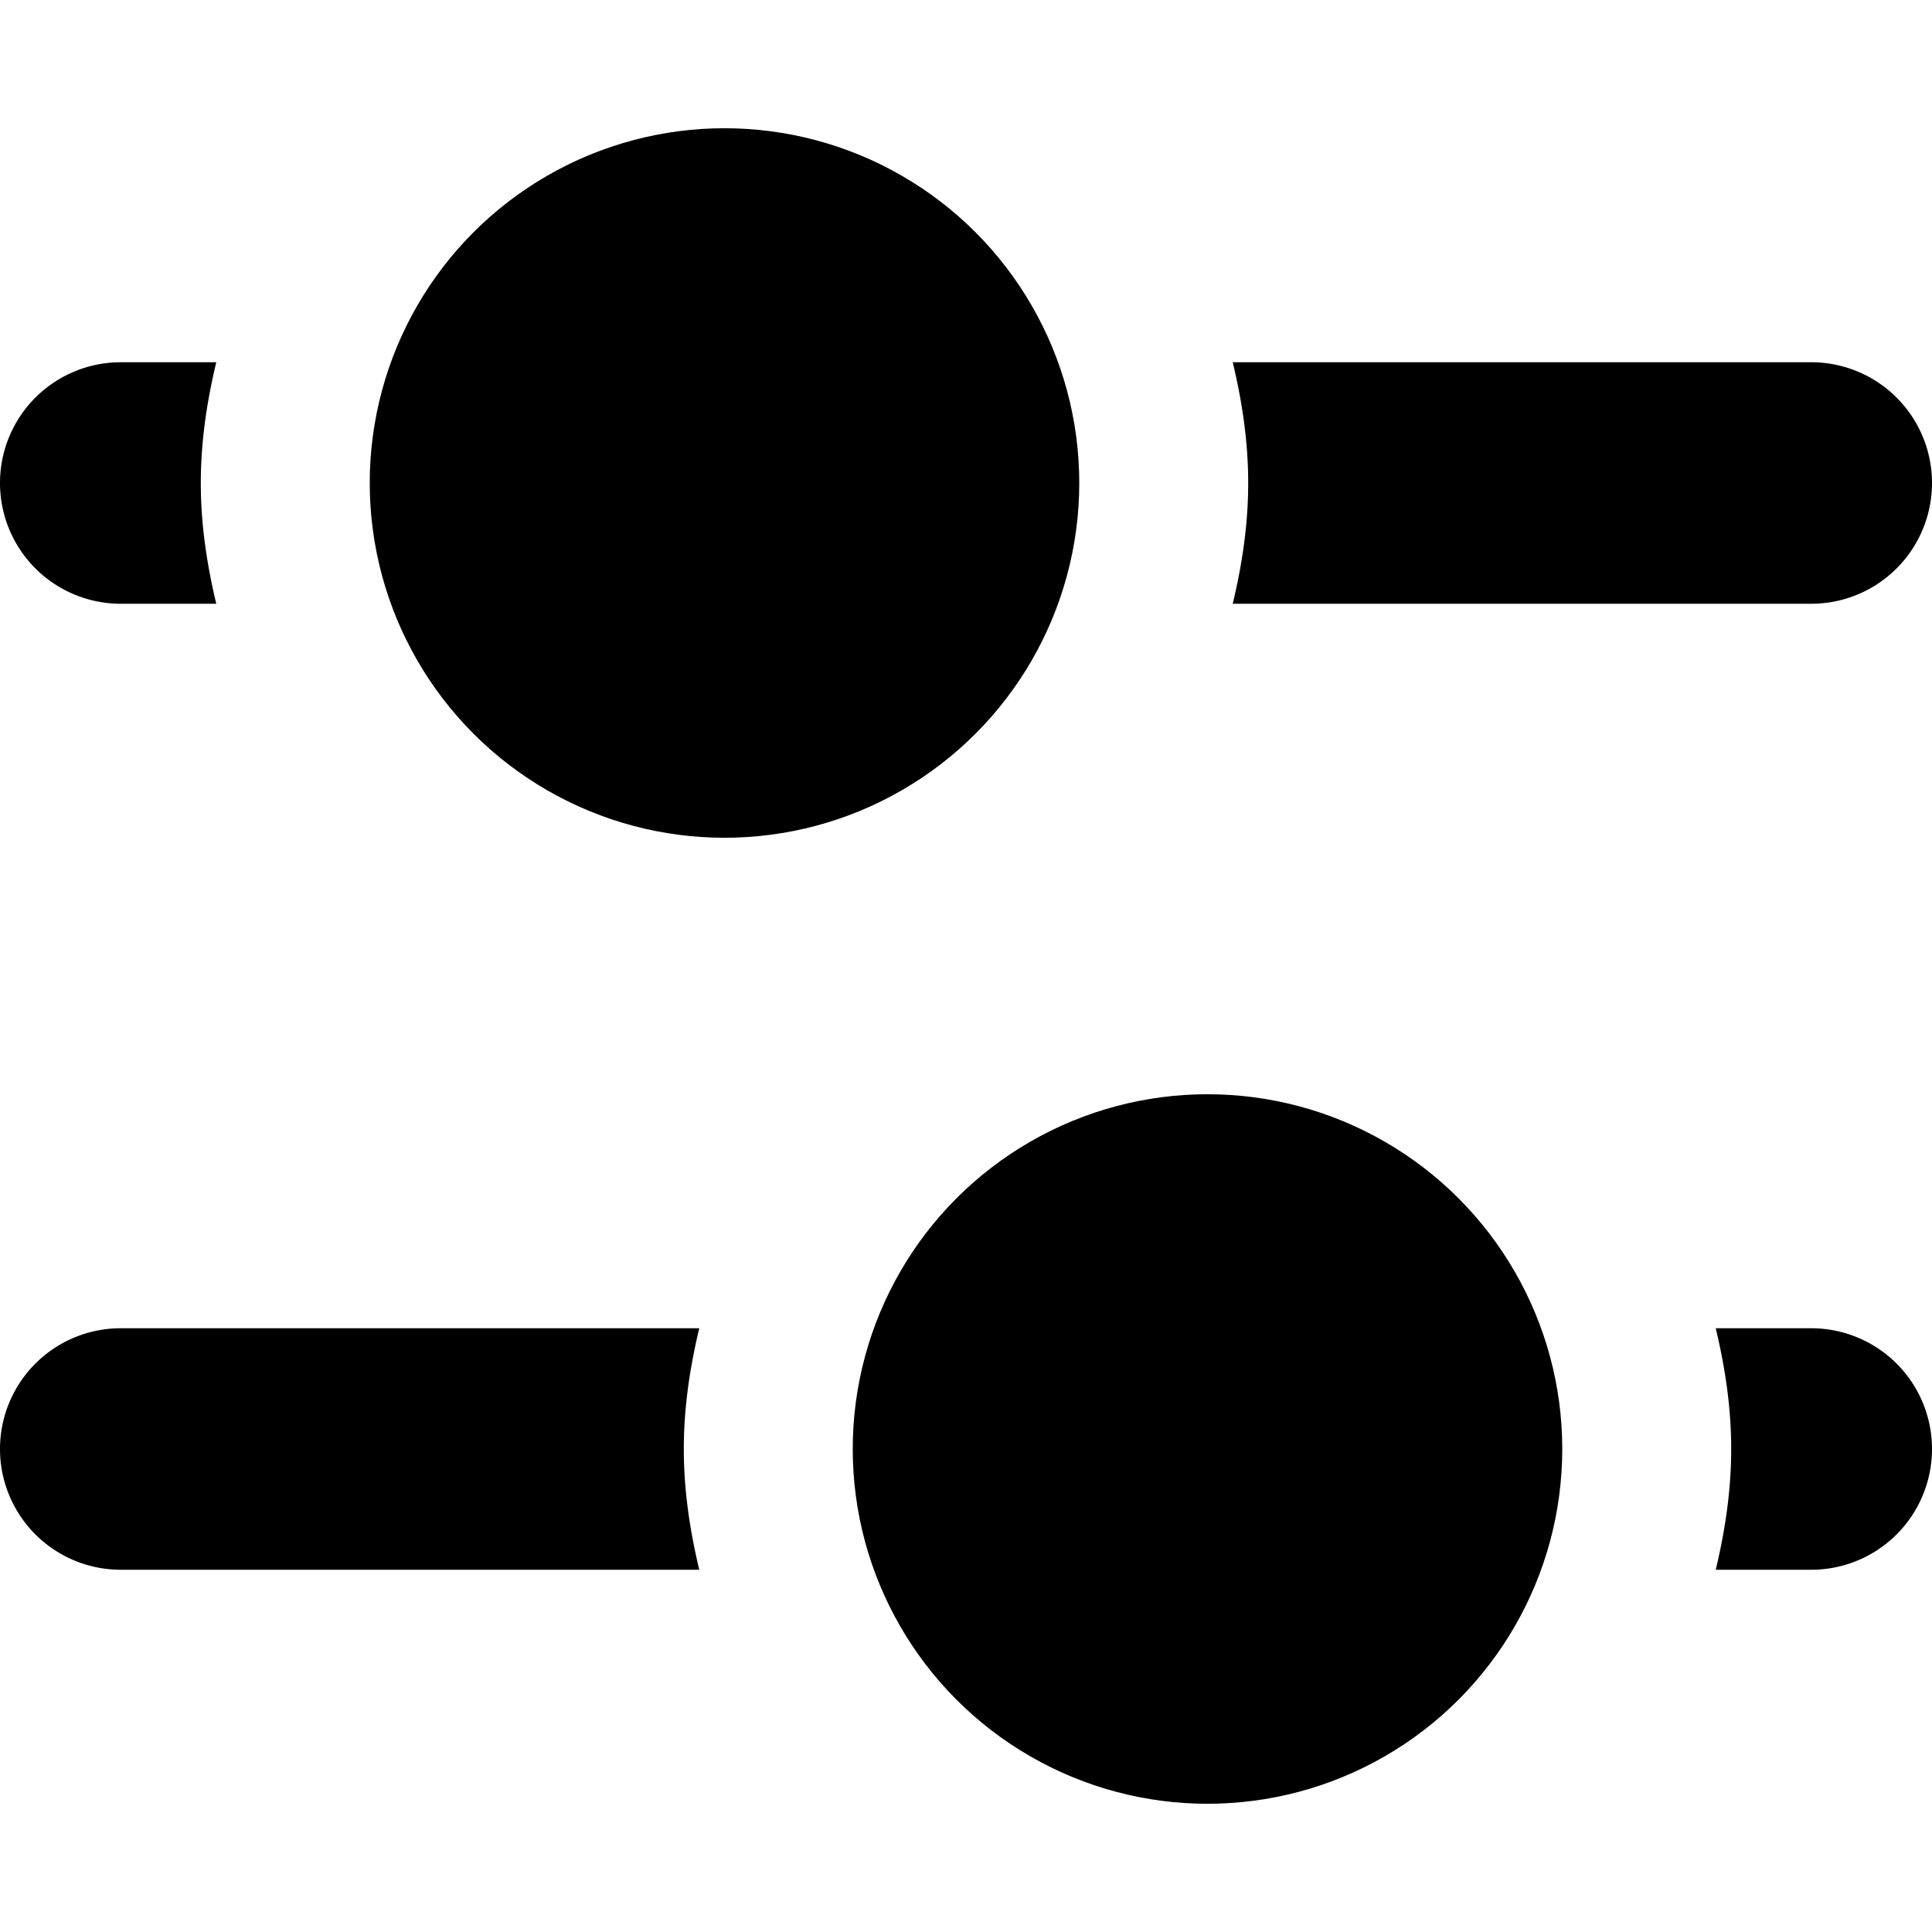 <svg xmlns="http://www.w3.org/2000/svg" width="16" height="16">
    <circle cx="10" cy="12" r="2.938"/>
    <path d="M15 11h-.791c.077.322.128.654.128 1s-.051.678-.128 1H15a1 1 0 000-2zM1 11a1 1 0 000 2h4.791c-.077-.322-.128-.654-.128-1s.051-.678.128-1H1z"/>
    <circle cx="6" cy="4" r="2.938"/>
    <path d="M1 5h.791c-.077-.322-.128-.654-.128-1s.051-.678.128-1H1a1 1 0 000 2zm14 0a1 1 0 000-2h-4.791c.077.322.128.654.128 1s-.051.678-.128 1H15z"/>
</svg>
